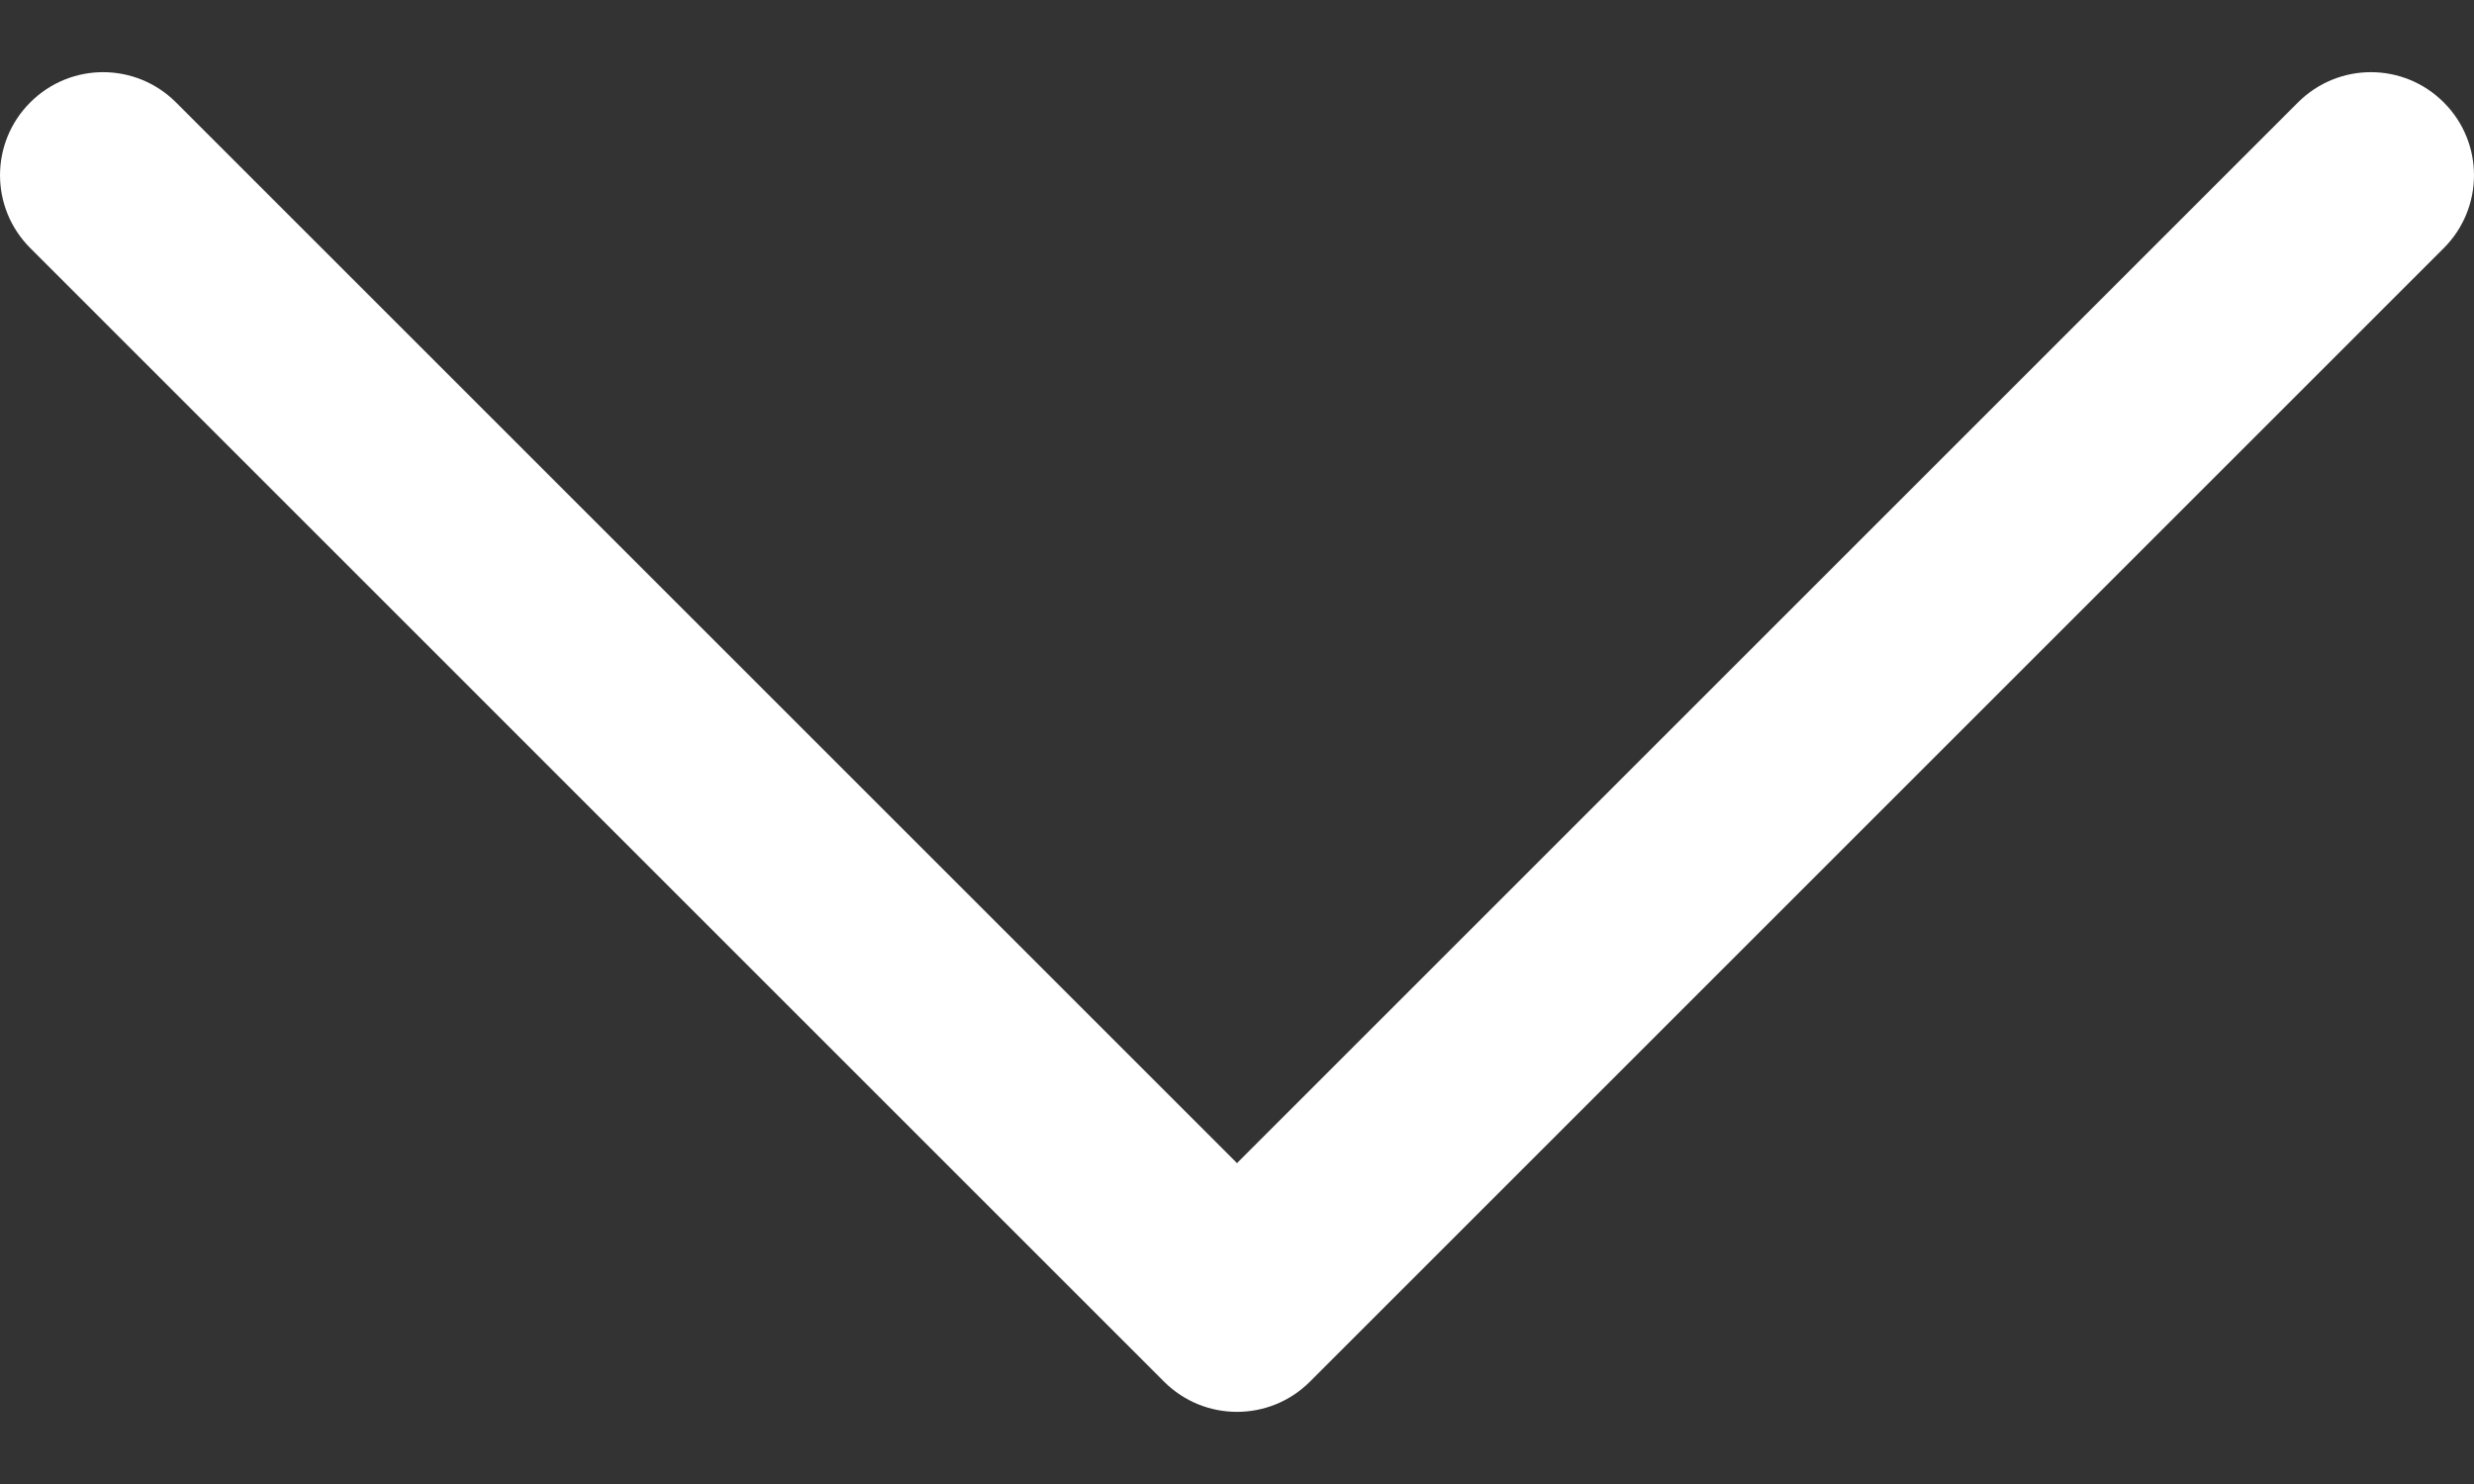 <svg width="30" height="18" viewBox="0 0 30 18" fill="none" xmlns="http://www.w3.org/2000/svg">
<rect x="0" y="0" width="30" height="18" fill="#333333" stroke="none"/>
<path d="M29.633 1.242C29.145 0.753 28.355 0.753 27.866 1.242L15 14.108L2.134 1.242C1.645 0.753 0.855 0.753 0.367 1.242C-0.122 1.73 -0.122 2.52 0.367 3.009L14.116 16.759C14.36 17.003 14.68 17.125 15 17.125C15.32 17.125 15.64 17.003 15.884 16.759L29.634 3.009C30.122 2.52 30.122 1.73 29.633 1.242Z" fill="white"/>
</svg>
